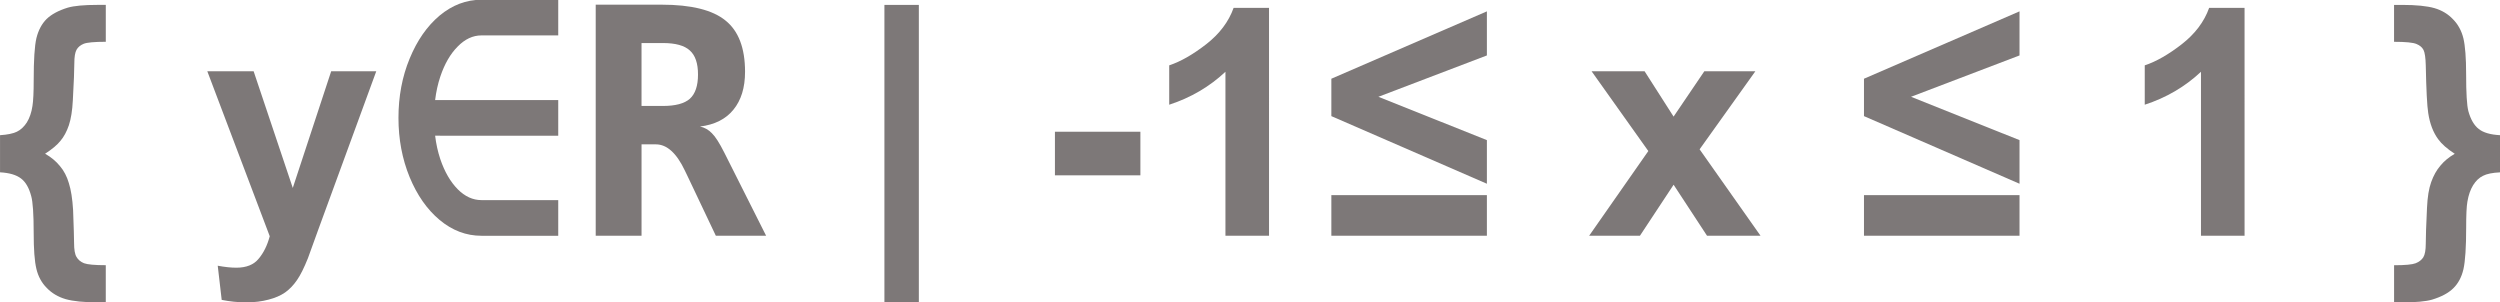 <svg id="svg49166" version="1.1" viewBox="0 0 55.672 6.736" xmlns="http://www.w3.org/2000/svg">
 <title id="title49335">img_67</title>
 <g id="layer1" transform="translate(-12.229 -171.26)">
  <g id="use4682" transform="matrix(.353 0 0 .353 12.02 176.51)" style="fill:#7d7878">
   <path id="path49033" d="m0.594-4v-2.344c0.469-0.031 0.82-0.102 1.062-0.219 0.238-0.113 0.445-0.305 0.625-0.578 0.176-0.281 0.297-0.629 0.359-1.047 0.051-0.312 0.078-0.859 0.078-1.641 0-1.258 0.055-2.141 0.172-2.641 0.125-0.5 0.336-0.898 0.641-1.203 0.312-0.301 0.758-0.539 1.344-0.719 0.395-0.113 1.02-0.172 1.875-0.172h0.516v2.328c-0.719 0-1.184 0.043-1.391 0.125-0.211 0.086-0.359 0.211-0.453 0.375-0.094 0.168-0.141 0.453-0.141 0.859s-0.031 1.184-0.094 2.328c-0.031 0.648-0.117 1.172-0.25 1.578-0.137 0.398-0.312 0.727-0.531 0.984-0.211 0.262-0.531 0.531-0.969 0.812 0.383 0.219 0.695 0.48 0.938 0.781 0.25 0.293 0.438 0.652 0.562 1.078 0.133 0.418 0.223 0.98 0.266 1.688 0.039 1.086 0.062 1.773 0.062 2.078 0 0.426 0.051 0.723 0.156 0.891 0.102 0.176 0.258 0.305 0.469 0.391 0.219 0.082 0.676 0.125 1.375 0.125v2.344h-0.516c-0.875 0-1.547-0.07-2.016-0.203-0.469-0.137-0.867-0.371-1.188-0.703-0.324-0.324-0.543-0.727-0.656-1.203-0.117-0.48-0.172-1.234-0.172-2.266 0-1.195-0.055-1.973-0.156-2.328-0.137-0.52-0.352-0.891-0.641-1.109-0.293-0.227-0.734-0.359-1.328-0.391z"/>
  </g>
  <g id="use4684" transform="matrix(.353 0 0 .353 14.8 176.51)" style="fill:#7d7878"></g>
  <g id="use4686" transform="matrix(.353 0 0 .353 16.796 176.51)" style="fill:#7d7878">
   <path id="path49041" d="m0.141-10.375h2.922l2.469 7.359 2.422-7.359h2.844l-3.656 9.984-0.656 1.812c-0.242 0.602-0.469 1.062-0.688 1.375-0.219 0.32-0.469 0.582-0.75 0.781-0.281 0.195-0.633 0.348-1.047 0.453-0.418 0.113-0.887 0.172-1.406 0.172-0.523 0-1.039-0.055-1.547-0.156l-0.25-2.156c0.438 0.082 0.828 0.125 1.172 0.125 0.633 0 1.102-0.188 1.406-0.562 0.312-0.367 0.547-0.84 0.703-1.422z"/>
  </g>
  <g id="use4690" transform="matrix(.353 0 0 .353 20.755 176.51)" style="fill:#7d7878">
   <path id="path49045" d="m3.297-6.312c0.062 0.523 0.172 1.016 0.328 1.484 0.27 0.793 0.633 1.422 1.094 1.891 0.457 0.461 0.957 0.688 1.5 0.688h4.844v2.25h-4.844c-0.961 0-1.84-0.332-2.641-1-0.793-0.664-1.422-1.566-1.891-2.703-0.469-1.145-0.703-2.391-0.703-3.734 0-1.352 0.234-2.598 0.703-3.734 0.469-1.145 1.098-2.051 1.891-2.719 0.801-0.664 1.68-1 2.641-1h4.844v2.25h-4.844c-0.543 0-1.043 0.234-1.5 0.703-0.461 0.461-0.824 1.09-1.094 1.891-0.156 0.469-0.266 0.965-0.328 1.484h7.766v2.25z"/>
  </g>
  <g id="use4692" transform="matrix(.353 0 0 .353 25.037 176.51)" style="fill:#7d7878">
   <path id="path49049" d="m7.875-6.891c0.289 0.062 0.539 0.203 0.75 0.422 0.219 0.211 0.477 0.617 0.781 1.219l2.641 5.25h-3.172l-1.75-3.688c-0.055-0.102-0.121-0.242-0.203-0.422-0.523-1.102-1.133-1.656-1.828-1.656h-0.906v5.766h-2.891v-14.578h4.156c1.875 0 3.219 0.336 4.031 1 0.82 0.656 1.234 1.734 1.234 3.234 0 1-0.246 1.797-0.734 2.391-0.48 0.594-1.184 0.949-2.109 1.062zm-3.688-5.266v3.969h1.344c0.789 0 1.359-0.148 1.703-0.453 0.344-0.312 0.516-0.82 0.516-1.531 0-0.707-0.172-1.211-0.516-1.516-0.336-0.312-0.902-0.469-1.703-0.469z"/>
  </g>
  <g id="use4696" transform="matrix(.353 0 0 .353 29.32 176.51)" style="fill:#7d7878"></g>
  <g id="use4698" transform="matrix(.353 0 0 .353 31.317 176.51)" style="fill:#7d7878">
   <path id="path49057" d="m1.719 4.203v-18.766h2.172v18.766z"/>
  </g>
  <g id="use4700" transform="matrix(.353 0 0 .353 33.328 176.51)" style="fill:#7d7878"></g>
  <g id="use4702" transform="matrix(.353 0 0 .353 35.324 176.51)" style="fill:#7d7878">
   <path id="path49065" d="m1.125-3.812v-2.75h5.391v2.75z"/>
  </g>
  <g id="use4704" transform="matrix(.353 0 0 .353 37.709 176.51)" style="fill:#7d7878">
   <path id="path49069" d="m7.875 0h-2.75v-10.344c-1 0.938-2.184 1.633-3.547 2.078v-2.484c0.719-0.238 1.492-0.68 2.328-1.328 0.844-0.656 1.422-1.422 1.734-2.297h2.234z"/>
  </g>
  <g id="use4706" transform="matrix(.353 0 0 .353 41.667 176.51)" style="fill:#7d7878">
   <path id="path49073" d="m10.406-3.281-9.812-4.266v-2.359l9.812-4.25v2.781l-6.844 2.609 6.844 2.734zm-9.812 3.281v-2.562h9.812v2.562z"/>
  </g>
  <g id="use4708" transform="matrix(.353 0 0 .353 45.576 176.51)" style="fill:#7d7878"></g>
  <g id="use4710" transform="matrix(.353 0 0 .353 47.573 176.51)" style="fill:#7d7878">
   <path id="path49081" d="m0.125 0 3.734-5.344-3.578-5.031h3.344l1.828 2.859 1.938-2.859h3.219l-3.516 4.922 3.844 5.453h-3.375l-2.109-3.219-2.125 3.219z"/>
  </g>
  <g id="use4712" transform="matrix(.353 0 0 .353 51.531 176.51)" style="fill:#7d7878"></g>
  <g id="use4714" transform="matrix(.353 0 0 .353 53.528 176.51)" style="fill:#7d7878">
   <path id="path49089" d="m10.406-3.281-9.812-4.266v-2.359l9.812-4.25v2.781l-6.844 2.609 6.844 2.734zm-9.812 3.281v-2.562h9.812v2.562z"/>
  </g>
  <g id="use4716" transform="matrix(.353 0 0 .353 57.436 176.51)" style="fill:#7d7878"></g>
  <g id="use4718" transform="matrix(.353 0 0 .353 59.433 176.51)" style="fill:#7d7878">
   <path id="path49097" d="m7.875 0h-2.75v-10.344c-1 0.938-2.184 1.633-3.547 2.078v-2.484c0.719-0.238 1.492-0.68 2.328-1.328 0.844-0.656 1.422-1.422 1.734-2.297h2.234z"/>
  </g>
  <g id="use4720" transform="matrix(.353 0 0 .353 63.391 176.51)" style="fill:#7d7878"></g>
  <g id="use4722" transform="matrix(.353 0 0 .353 65.388 176.51)" style="fill:#7d7878">
   <path id="path49105" d="m7.125-4c-0.48 0.023-0.84 0.094-1.078 0.219-0.242 0.117-0.449 0.312-0.625 0.594-0.168 0.273-0.289 0.617-0.359 1.031-0.055 0.312-0.078 0.855-0.078 1.625 0 1.258-0.059 2.141-0.172 2.641-0.117 0.5-0.328 0.898-0.641 1.203-0.305 0.301-0.75 0.539-1.344 0.719-0.398 0.113-1.023 0.172-1.875 0.172h-0.516v-2.344c0.695 0 1.148-0.043 1.359-0.125 0.219-0.086 0.379-0.211 0.484-0.375 0.102-0.168 0.156-0.453 0.156-0.859 0-0.398 0.023-1.148 0.078-2.266 0.031-0.676 0.117-1.219 0.266-1.625 0.145-0.406 0.336-0.75 0.578-1.031 0.238-0.289 0.539-0.539 0.906-0.75-0.48-0.312-0.828-0.617-1.047-0.922-0.312-0.426-0.523-0.973-0.625-1.641-0.074-0.457-0.125-1.461-0.156-3.016-0.012-0.477-0.059-0.801-0.141-0.969-0.086-0.164-0.23-0.289-0.438-0.375-0.211-0.094-0.684-0.141-1.422-0.141v-2.328h0.516c0.883 0 1.562 0.07 2.031 0.203 0.469 0.137 0.859 0.371 1.172 0.703 0.32 0.324 0.539 0.727 0.656 1.203 0.113 0.48 0.172 1.234 0.172 2.266 0 1.188 0.047 1.965 0.141 2.328 0.145 0.523 0.363 0.898 0.656 1.125 0.289 0.23 0.738 0.359 1.344 0.391z"/>
  </g>
 </g>
</svg>
